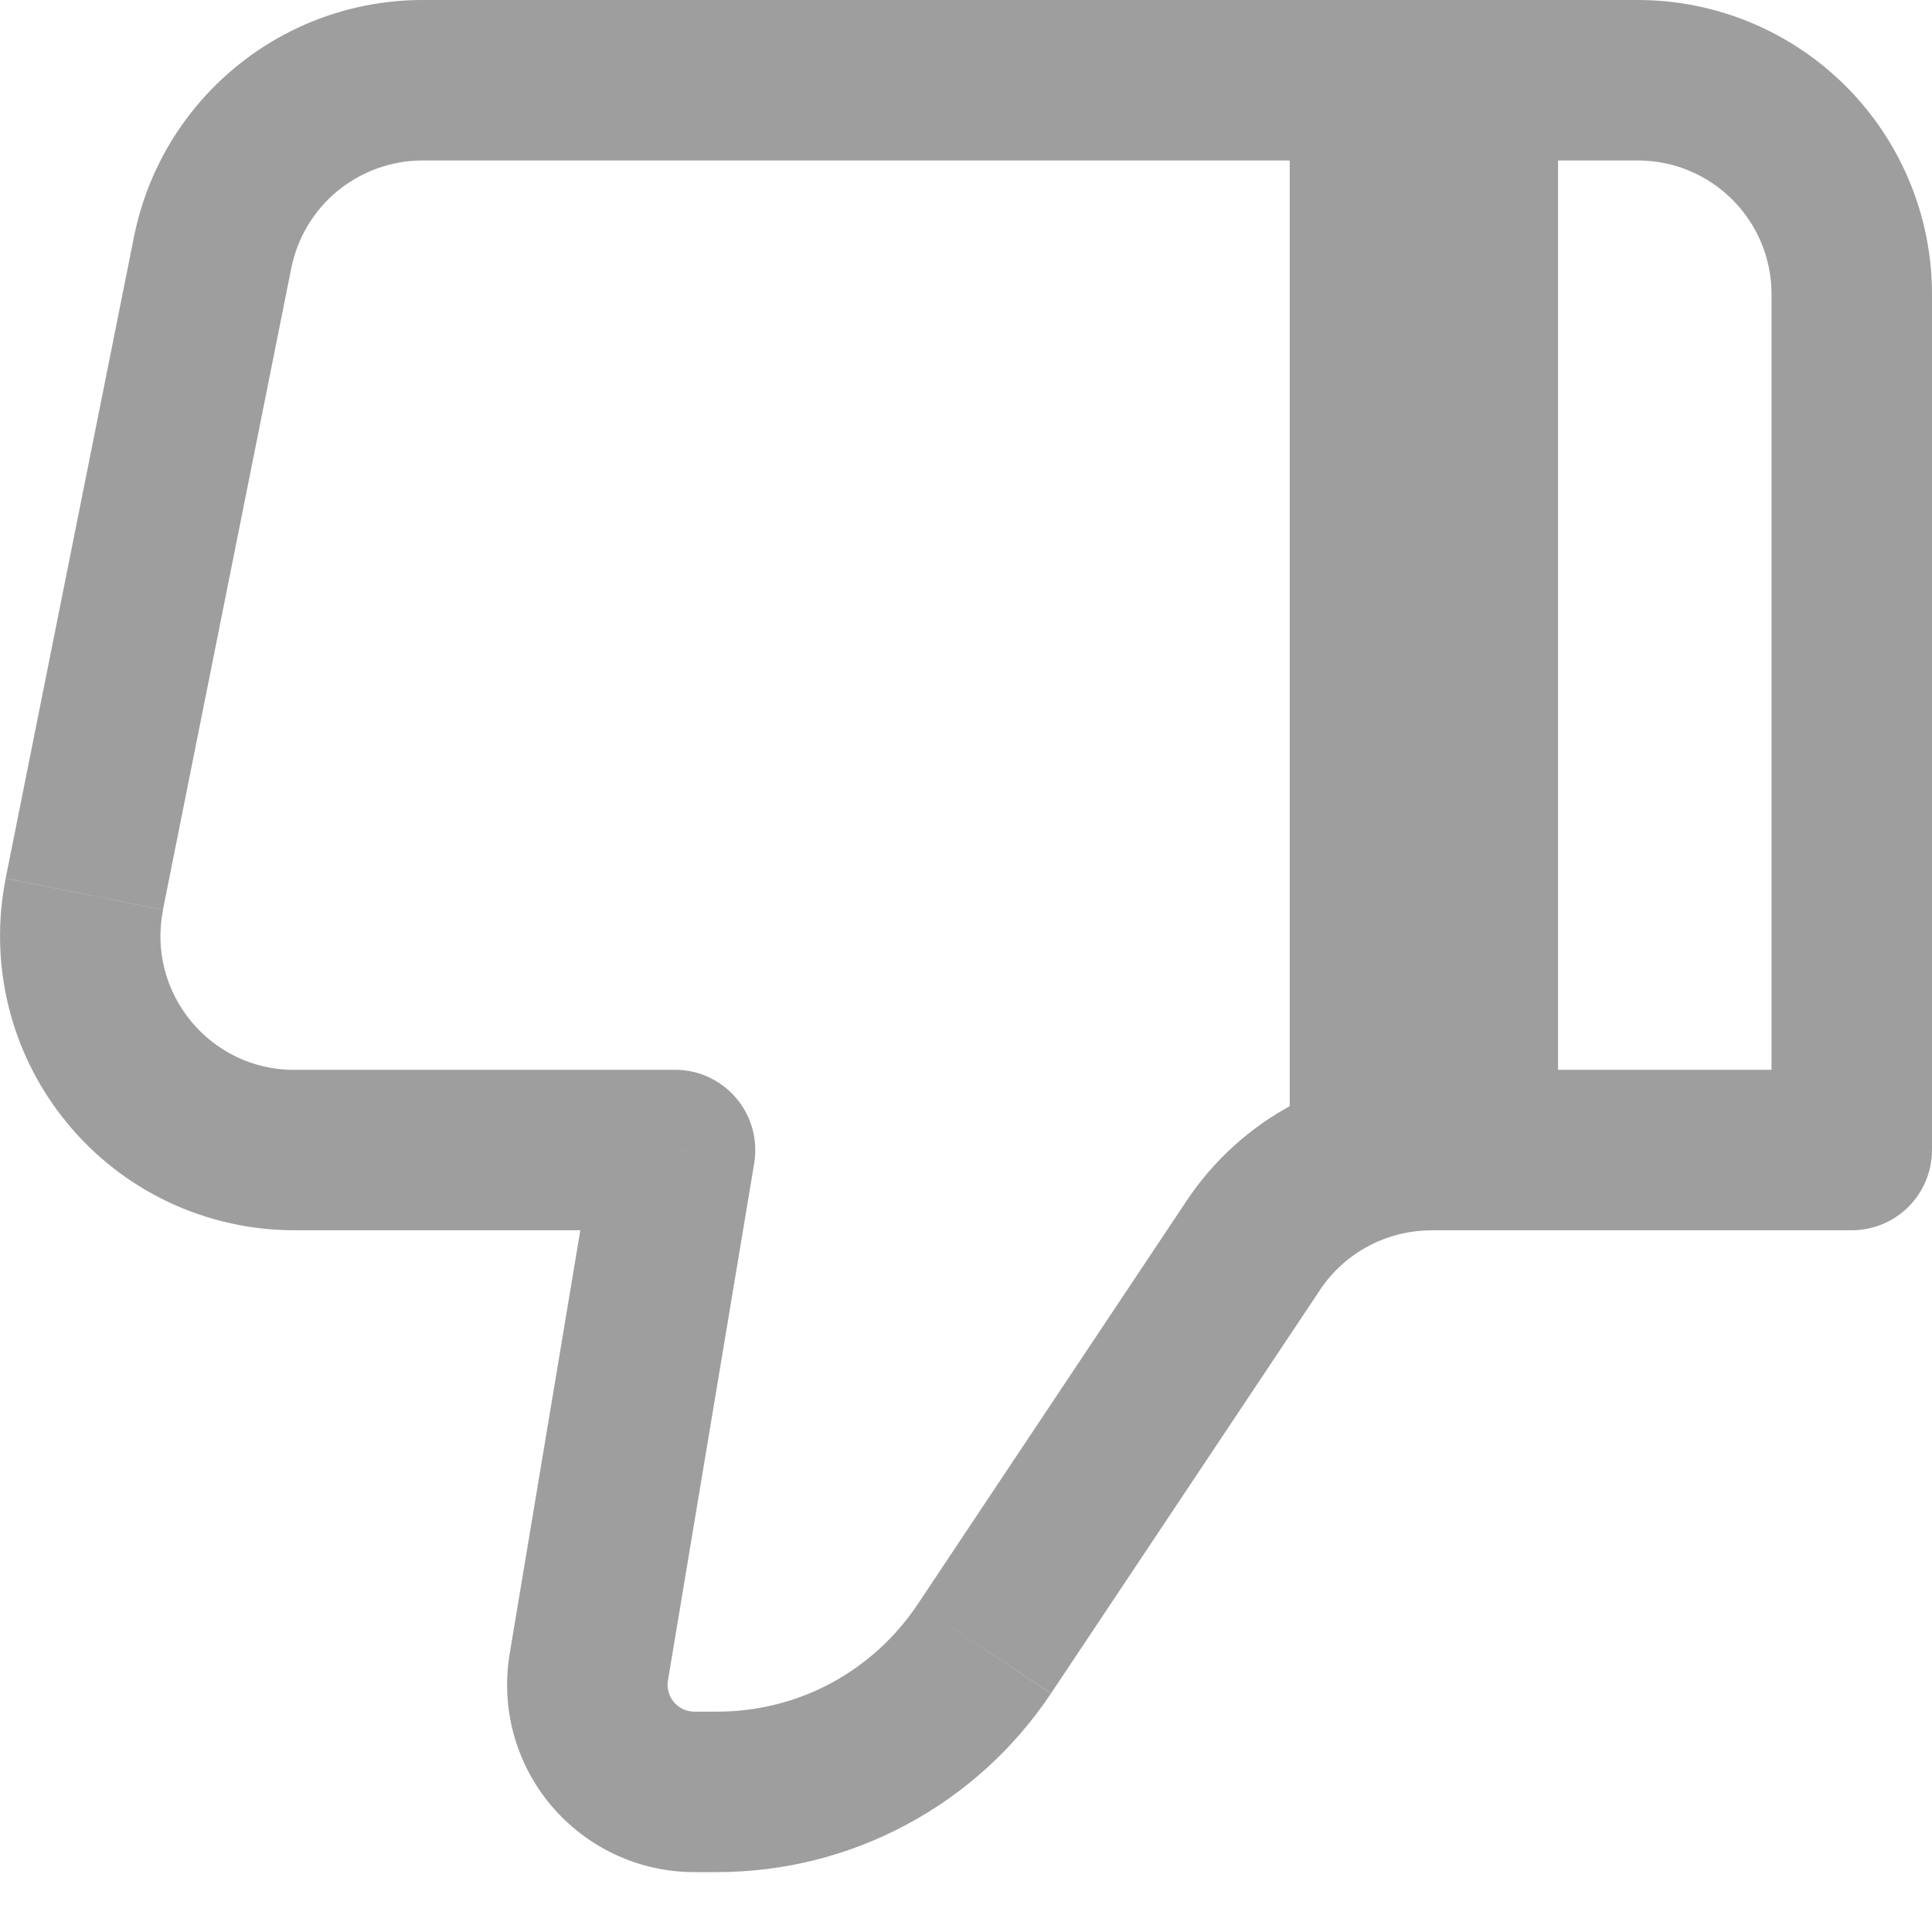<svg width="18" height="18" viewBox="0 0 18 18" fill="none" xmlns="http://www.w3.org/2000/svg">
<path d="M6.289 10.714L7.027 10.837C7.044 10.73 7.039 10.62 7.01 10.516C6.981 10.411 6.93 10.314 6.859 10.231C6.789 10.148 6.702 10.082 6.603 10.036C6.505 9.99 6.398 9.967 6.289 9.967V10.714ZM17.253 10.714V11.462C17.451 11.462 17.641 11.383 17.781 11.243C17.921 11.103 18 10.913 18 10.714H17.253ZM15.259 0H3.937V1.495H15.259V0ZM2.741 11.462H6.289V9.967H2.741V11.462ZM5.552 10.592L4.748 15.411L6.223 15.657L7.027 10.837L5.552 10.592ZM6.469 17.442H6.682V15.947H6.47L6.469 17.442ZM9.792 15.777L12.299 12.017L11.055 11.188L8.549 14.948L9.792 15.777ZM13.336 11.462H17.253V9.967H13.336V11.462ZM18 10.714V2.741H16.505V10.714H18ZM1.249 2.203L0.053 8.183L1.518 8.477L2.714 2.497L1.249 2.203ZM12.299 12.017C12.413 11.846 12.567 11.707 12.748 11.61C12.928 11.514 13.13 11.463 13.336 11.463V9.968C12.419 9.968 11.563 10.425 11.055 11.188L12.299 12.017ZM4.748 15.411C4.707 15.661 4.72 15.917 4.787 16.161C4.855 16.405 4.974 16.632 5.138 16.825C5.302 17.018 5.506 17.174 5.735 17.28C5.965 17.387 6.215 17.442 6.469 17.442L6.47 15.947C6.433 15.947 6.397 15.939 6.364 15.924C6.331 15.908 6.302 15.886 6.279 15.859C6.256 15.831 6.238 15.799 6.229 15.764C6.219 15.729 6.217 15.693 6.223 15.657L4.748 15.411ZM2.741 9.968C1.954 9.968 1.366 9.248 1.519 8.478L0.053 8.184C-0.026 8.581 -0.016 8.993 0.082 9.386C0.18 9.779 0.365 10.146 0.622 10.459C0.879 10.773 1.202 11.025 1.569 11.199C1.935 11.372 2.336 11.462 2.741 11.462V9.968ZM3.937 0C3.303 2.47955e-05 2.689 0.22 2.199 0.622C1.709 1.024 1.373 1.583 1.249 2.204L2.714 2.498C2.771 2.215 2.923 1.961 3.146 1.778C3.369 1.596 3.649 1.495 3.937 1.495V0ZM6.682 17.442C7.297 17.442 7.903 17.291 8.445 17C8.988 16.71 9.45 16.29 9.791 15.778L8.549 14.948C8.344 15.255 8.066 15.508 7.74 15.683C7.415 15.857 7.051 15.947 6.682 15.947V17.442ZM15.259 1.495C15.947 1.495 16.505 2.053 16.505 2.741H18C18 2.014 17.711 1.317 17.197 0.803C16.683 0.289 15.986 0 15.259 0V1.495Z" fill="#9E9E9E"/>
<path d="M13.266 10.714V0.748" stroke="#9E9E9E" stroke-width="2.5"/>
</svg>

